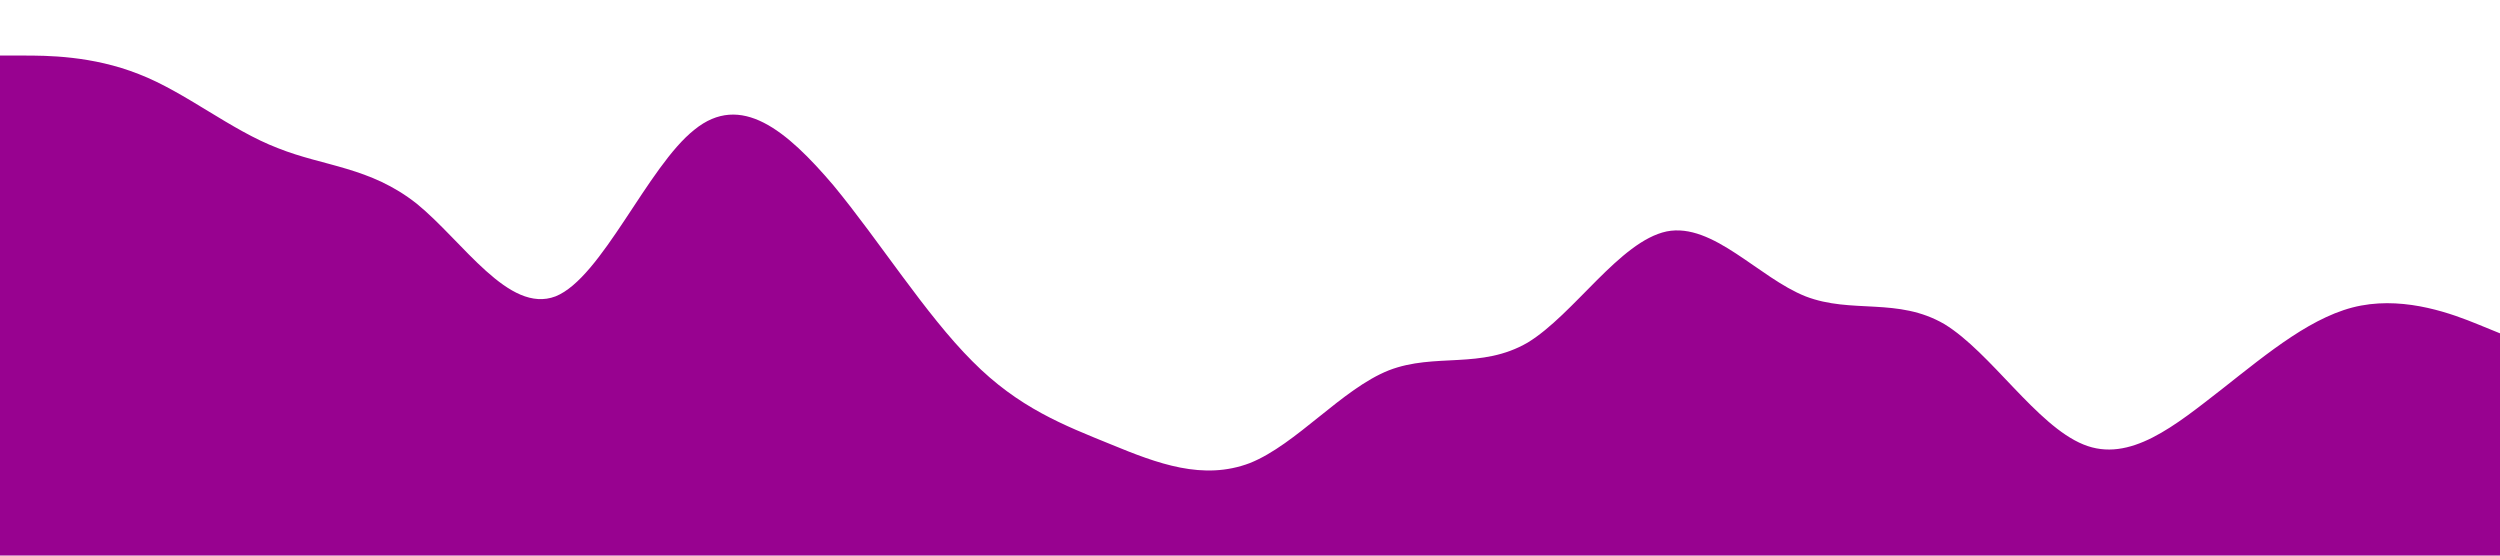 <?xml version="1.0" standalone="no"?><svg xmlns="http://www.w3.org/2000/svg" viewBox="0 0 1440 320"><path fill="#980290" fill-opacity="1" d="M0,32L13.3,32C26.7,32,53,32,80,42.7C106.7,53,133,75,160,85.3C186.7,96,213,96,240,117.3C266.7,139,293,181,320,170.7C346.7,160,373,96,400,74.7C426.7,53,453,75,480,106.7C506.7,139,533,181,560,208C586.7,235,613,245,640,256C666.7,267,693,277,720,266.7C746.7,256,773,224,800,213.3C826.7,203,853,213,880,197.3C906.7,181,933,139,960,133.3C986.7,128,1013,160,1040,170.7C1066.7,181,1093,171,1120,186.7C1146.7,203,1173,245,1200,256C1226.7,267,1253,245,1280,224C1306.7,203,1333,181,1360,176C1386.7,171,1413,181,1427,186.7L1440,192L1440,320L1426.7,320C1413.3,320,1387,320,1360,320C1333.3,320,1307,320,1280,320C1253.3,320,1227,320,1200,320C1173.3,320,1147,320,1120,320C1093.3,320,1067,320,1040,320C1013.3,320,987,320,960,320C933.3,320,907,320,880,320C853.3,320,827,320,800,320C773.3,320,747,320,720,320C693.3,320,667,320,640,320C613.3,320,587,320,560,320C533.3,320,507,320,480,320C453.3,320,427,320,400,320C373.3,320,347,320,320,320C293.3,320,267,320,240,320C213.3,320,187,320,160,320C133.3,320,107,320,80,320C53.3,320,27,320,13,320L0,320Z"></path></svg>